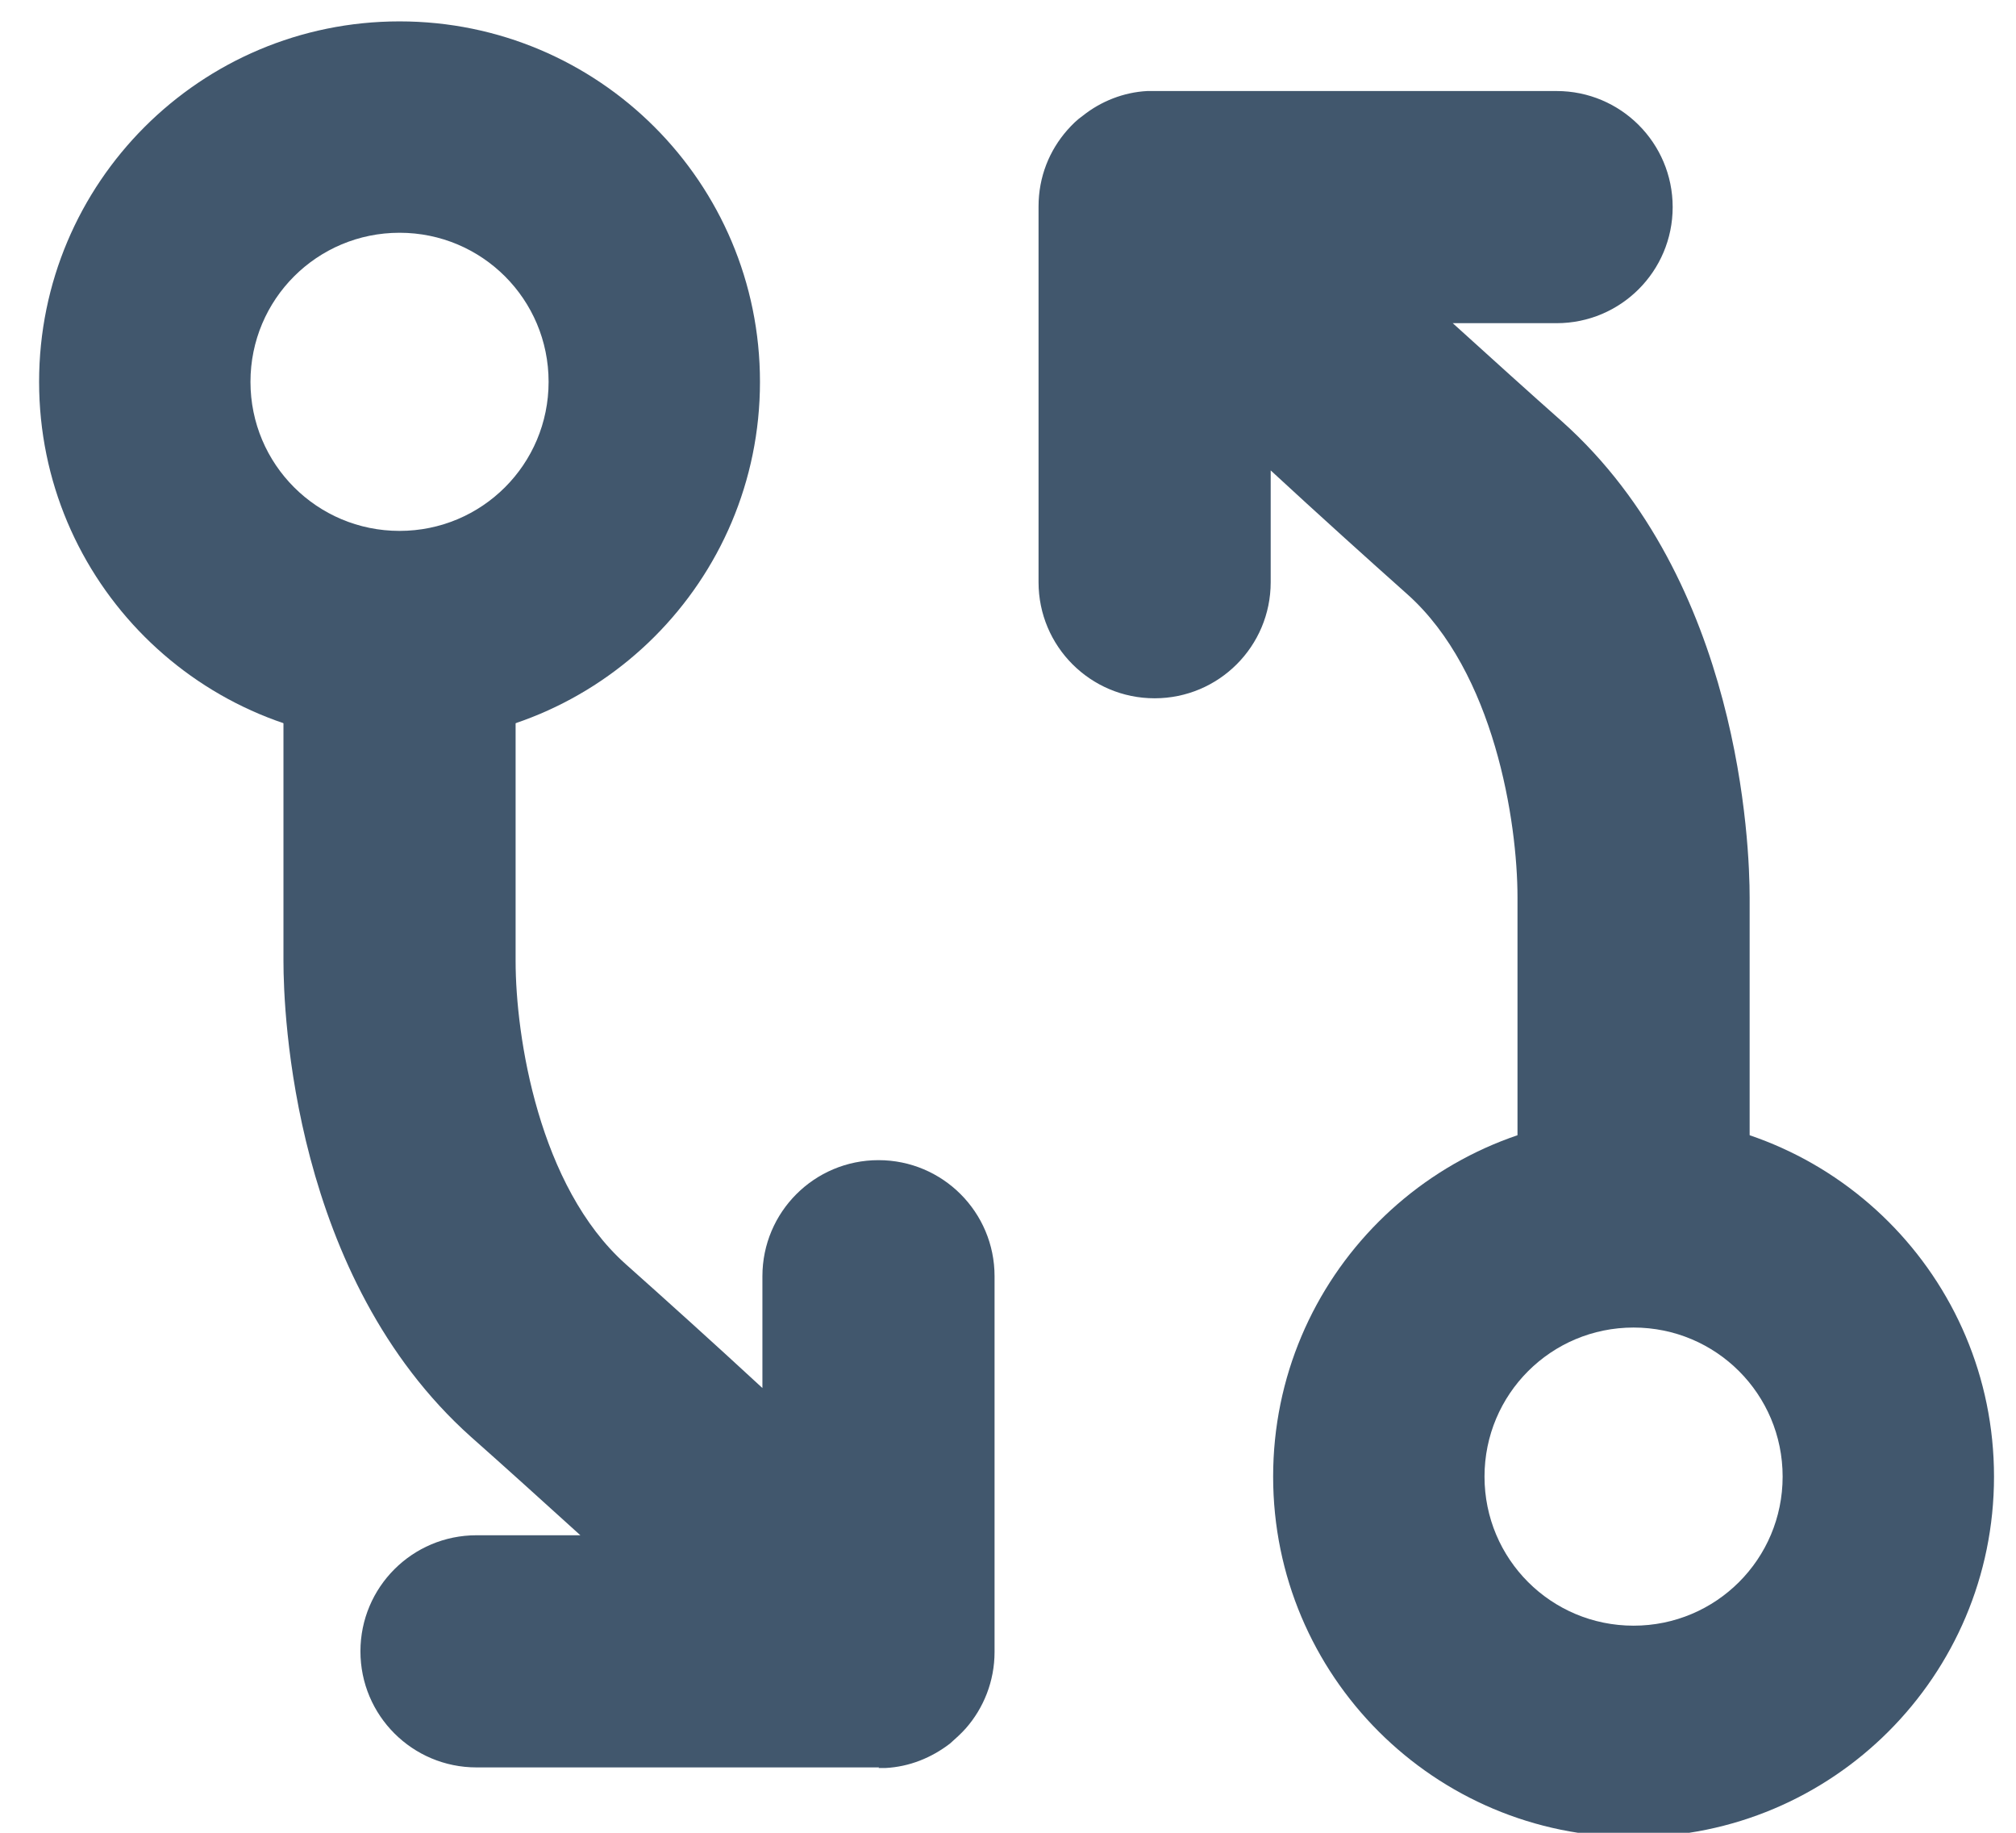  <svg
          width="33"
          height="30"
          viewBox="0 0 33 30"
          fill="none"
          xmlns="http://www.w3.org/2000/svg"
        >
          <path
            d="M32.64 24.17C32.64 27.43 30 30.07 26.74 30.07C23.48 30.07 20.84 27.43 20.84 24.17C20.84 20.91 23.48 18.27 26.74 18.27C30 18.27 32.64 20.91 32.64 24.17ZM26.74 21.73C25.39 21.73 24.3 22.82 24.3 24.17C24.3 25.52 25.39 26.61 26.74 26.61C28.09 26.61 29.18 25.52 29.18 24.17C29.18 22.82 28.09 21.73 26.74 21.73Z"
            fill="#41576D"
          />
          <path
            d="M26.74 21.72C25.69 21.72 24.84 20.87 24.84 19.82V14.69C24.84 13.45 24.46 11 23.04 9.73C22.4 9.16 21.59 8.43 20.8 7.7V9.53C20.8 10.58 19.95 11.43 18.9 11.43C17.85 11.43 17 10.58 17 9.53V3.38C17 2.89 17.18 2.46 17.47 2.13C17.55 2.04 17.63 1.96 17.73 1.89C18.02 1.66 18.39 1.51 18.78 1.49C18.82 1.49 18.87 1.49 18.91 1.49H25.48C26.53 1.49 27.38 2.34 27.38 3.39C27.38 4.44 26.53 5.29 25.48 5.29H23.78C24.42 5.87 25.05 6.44 25.57 6.9C28.49 9.51 28.64 13.85 28.64 14.69V19.82C28.64 20.87 27.79 21.72 26.74 21.72Z"
            fill="#41576D"
          />
          <path
            d="M0.64 6.25C0.64 2.99 3.28 0.35 6.54 0.35C9.8 0.35 12.44 2.99 12.44 6.25C12.44 9.51 9.8 12.15 6.54 12.15C3.28 12.15 0.64 9.51 0.64 6.25ZM6.54 8.69C7.89 8.69 8.98 7.6 8.98 6.25C8.98 4.9 7.89 3.81 6.54 3.81C5.19 3.81 4.1 4.9 4.1 6.25C4.1 7.6 5.19 8.69 6.54 8.69Z"
            fill="#41576D"
          />
          <path
            d="M14.39 28.93H7.8C6.75 28.93 5.9 28.08 5.9 27.03C5.9 25.98 6.75 25.13 7.8 25.13H9.5C8.86 24.55 8.23 23.98 7.71 23.52C4.79 20.91 4.64 16.57 4.64 15.73V10.6C4.64 9.55 5.49 8.7 6.54 8.7C7.59 8.7 8.44 9.55 8.44 10.6V15.73C8.44 16.97 8.82 19.42 10.24 20.69C10.88 21.26 11.69 21.99 12.48 22.72V20.89C12.48 19.84 13.33 18.99 14.38 18.99C15.43 18.99 16.28 19.84 16.28 20.89V27.04C16.28 27.52 16.1 27.96 15.81 28.29C15.73 28.38 15.64 28.46 15.55 28.54C15.25 28.77 14.89 28.92 14.49 28.94C14.45 28.94 14.42 28.94 14.38 28.94L14.39 28.93Z"
            fill="#41576D"
          />
        </svg>